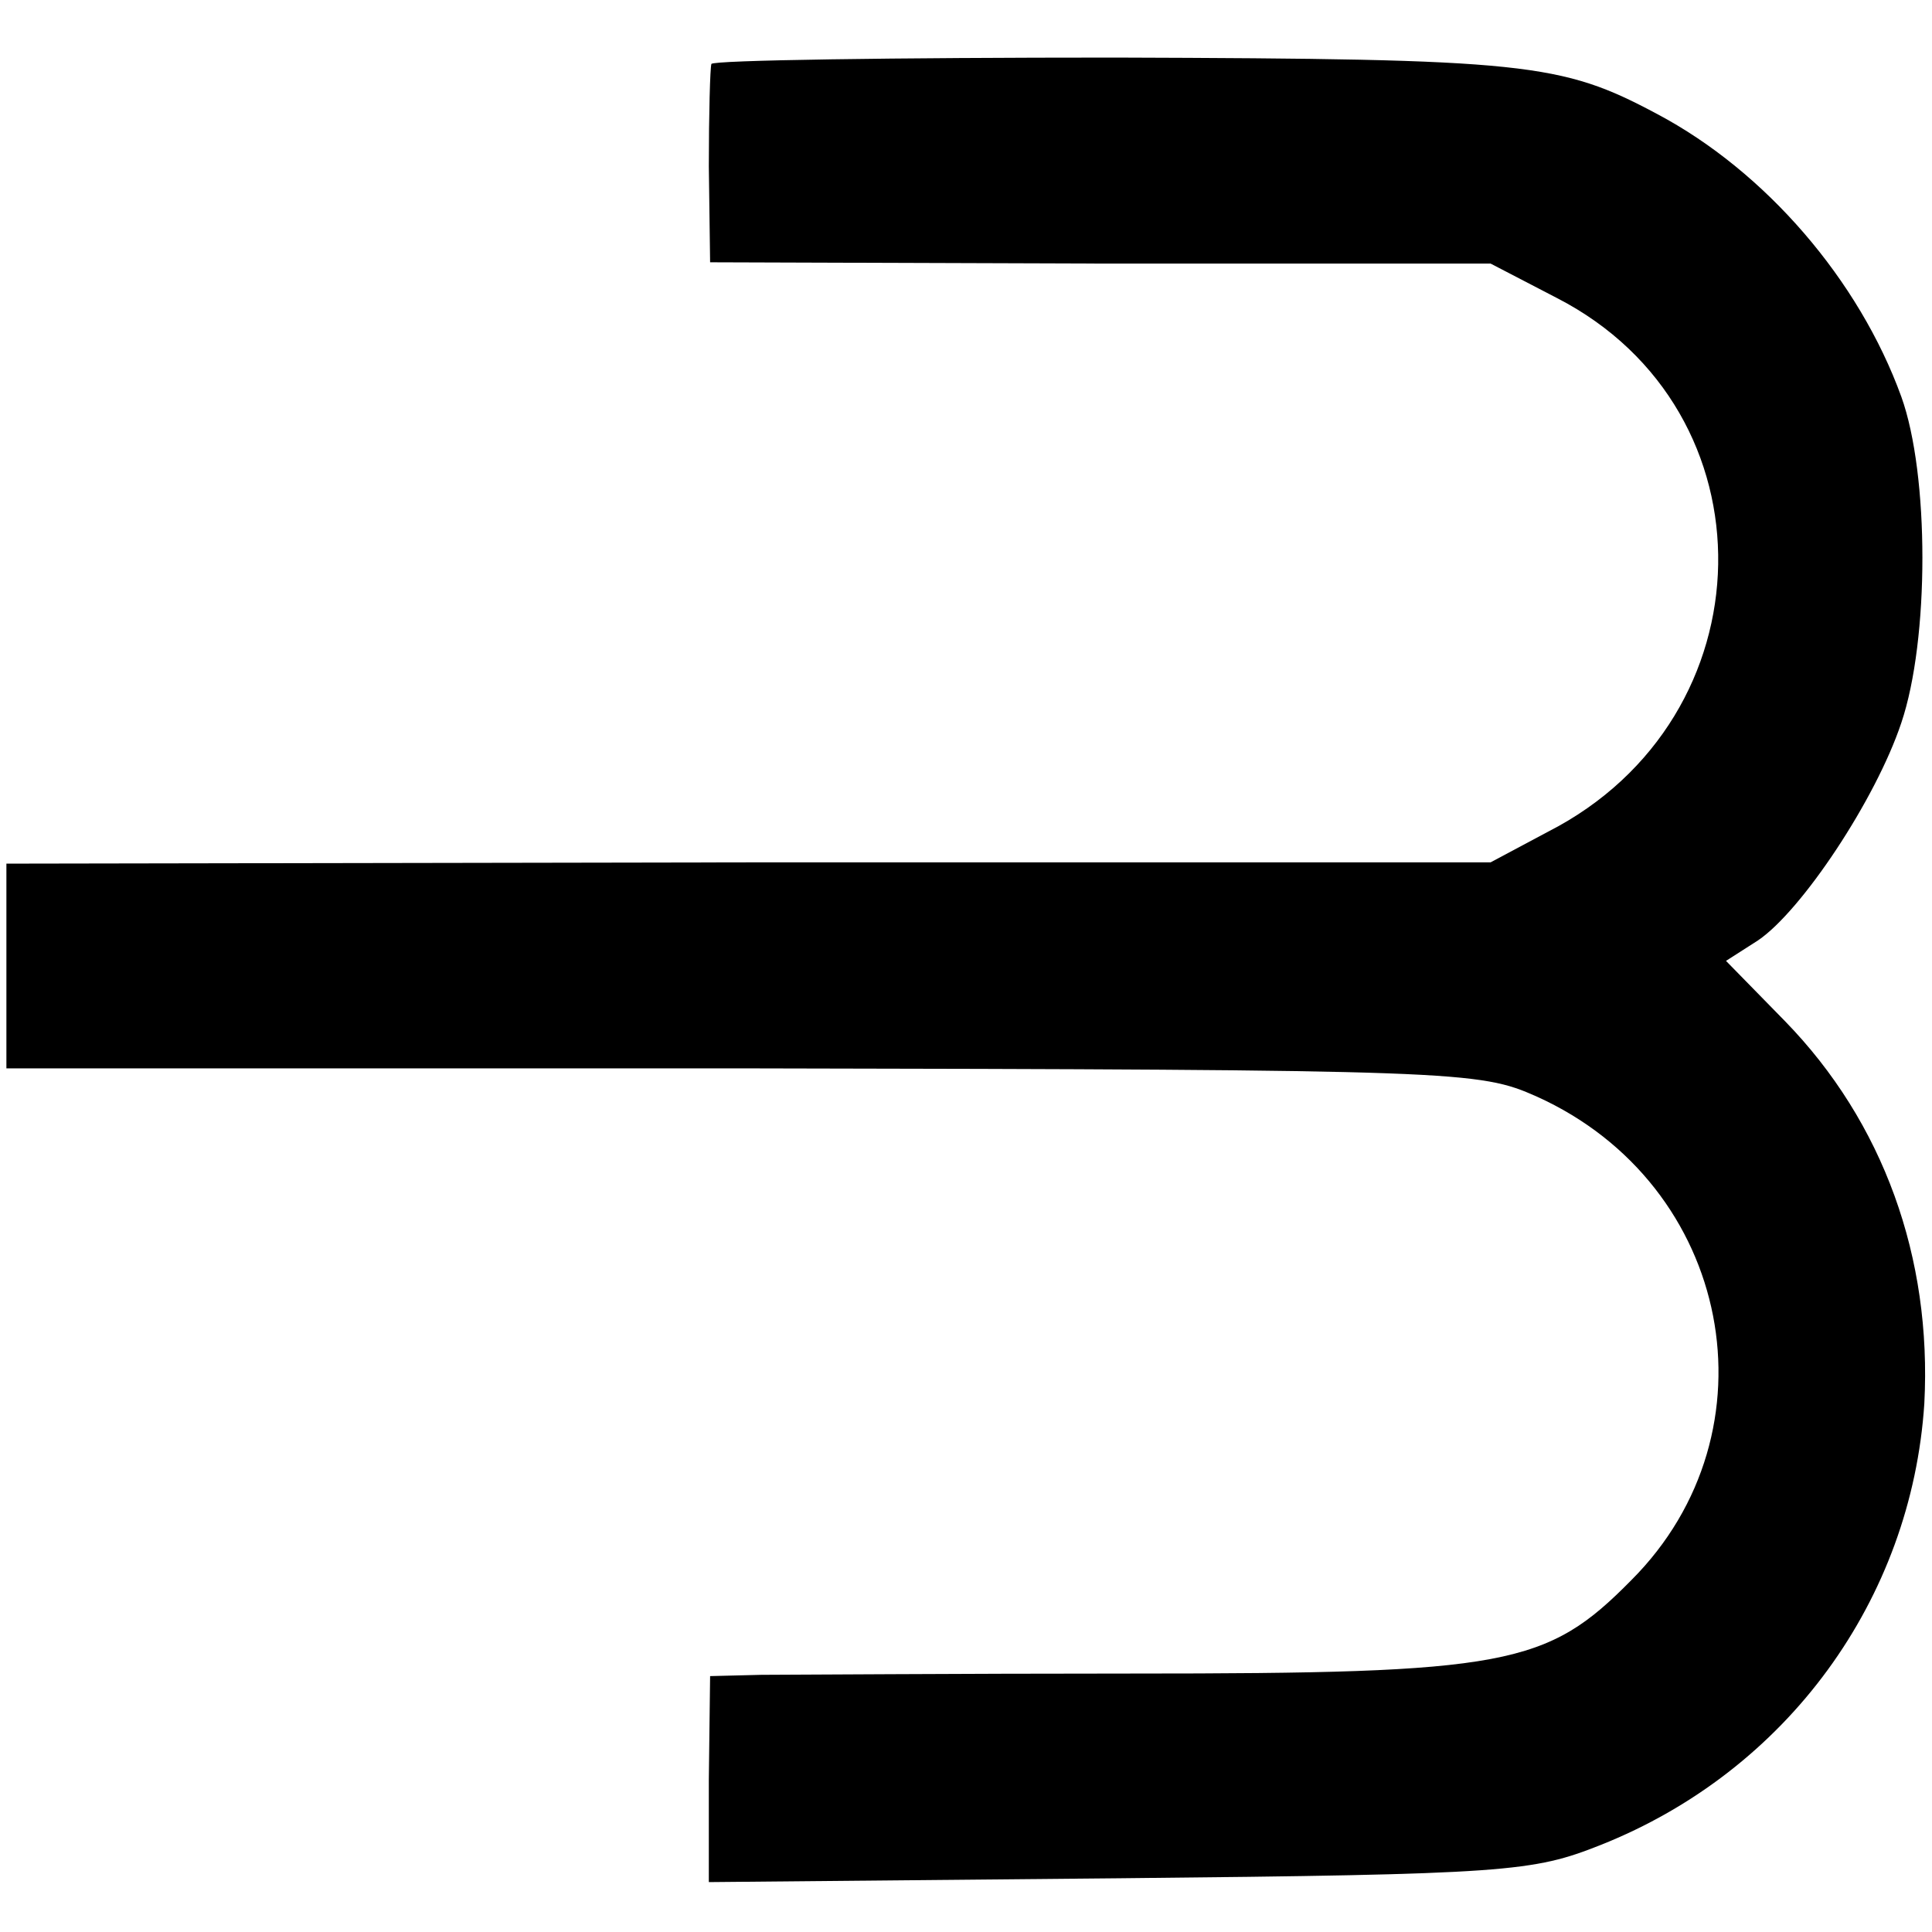 <?xml version="1.0" standalone="no"?>
<!DOCTYPE svg PUBLIC "-//W3C//DTD SVG 20010904//EN"
 "http://www.w3.org/TR/2001/REC-SVG-20010904/DTD/svg10.dtd">
<svg version="1.0" xmlns="http://www.w3.org/2000/svg"
 width="151pt" height="151pt" viewBox="0 0 151 151"
 preserveAspectRatio="xMidYMid meet">
<g transform="translate(0,151) scale(0.1,-0.1)"
fill="#000000" stroke="none">
<path d="M556 1460 c-1 -3 -2 -39 -2 -80 l1 -75 305 -1 305 0 52 -27 c171 -88
167 -328 -7 -417 l-45 -24 -580 0 -580 -1 0 -80 0 -80 575 0 c561 -1 576 -2
621 -22 153 -69 190 -262 74 -378 -66 -67 -97 -73 -390 -73 -138 0 -268 -1
-290 -1 l-40 -1 -1 -81 0 -80 321 3 c304 3 323 5 376 26 146 58 243 192 253
345 6 114 -32 220 -109 299 l-46 47 25 16 c34 23 92 110 112 170 22 65 22 194
0 255 -33 91 -106 176 -191 221 -75 40 -102 43 -423 44 -173 0 -315 -2 -316
-5z"/>
</g>
</svg>
